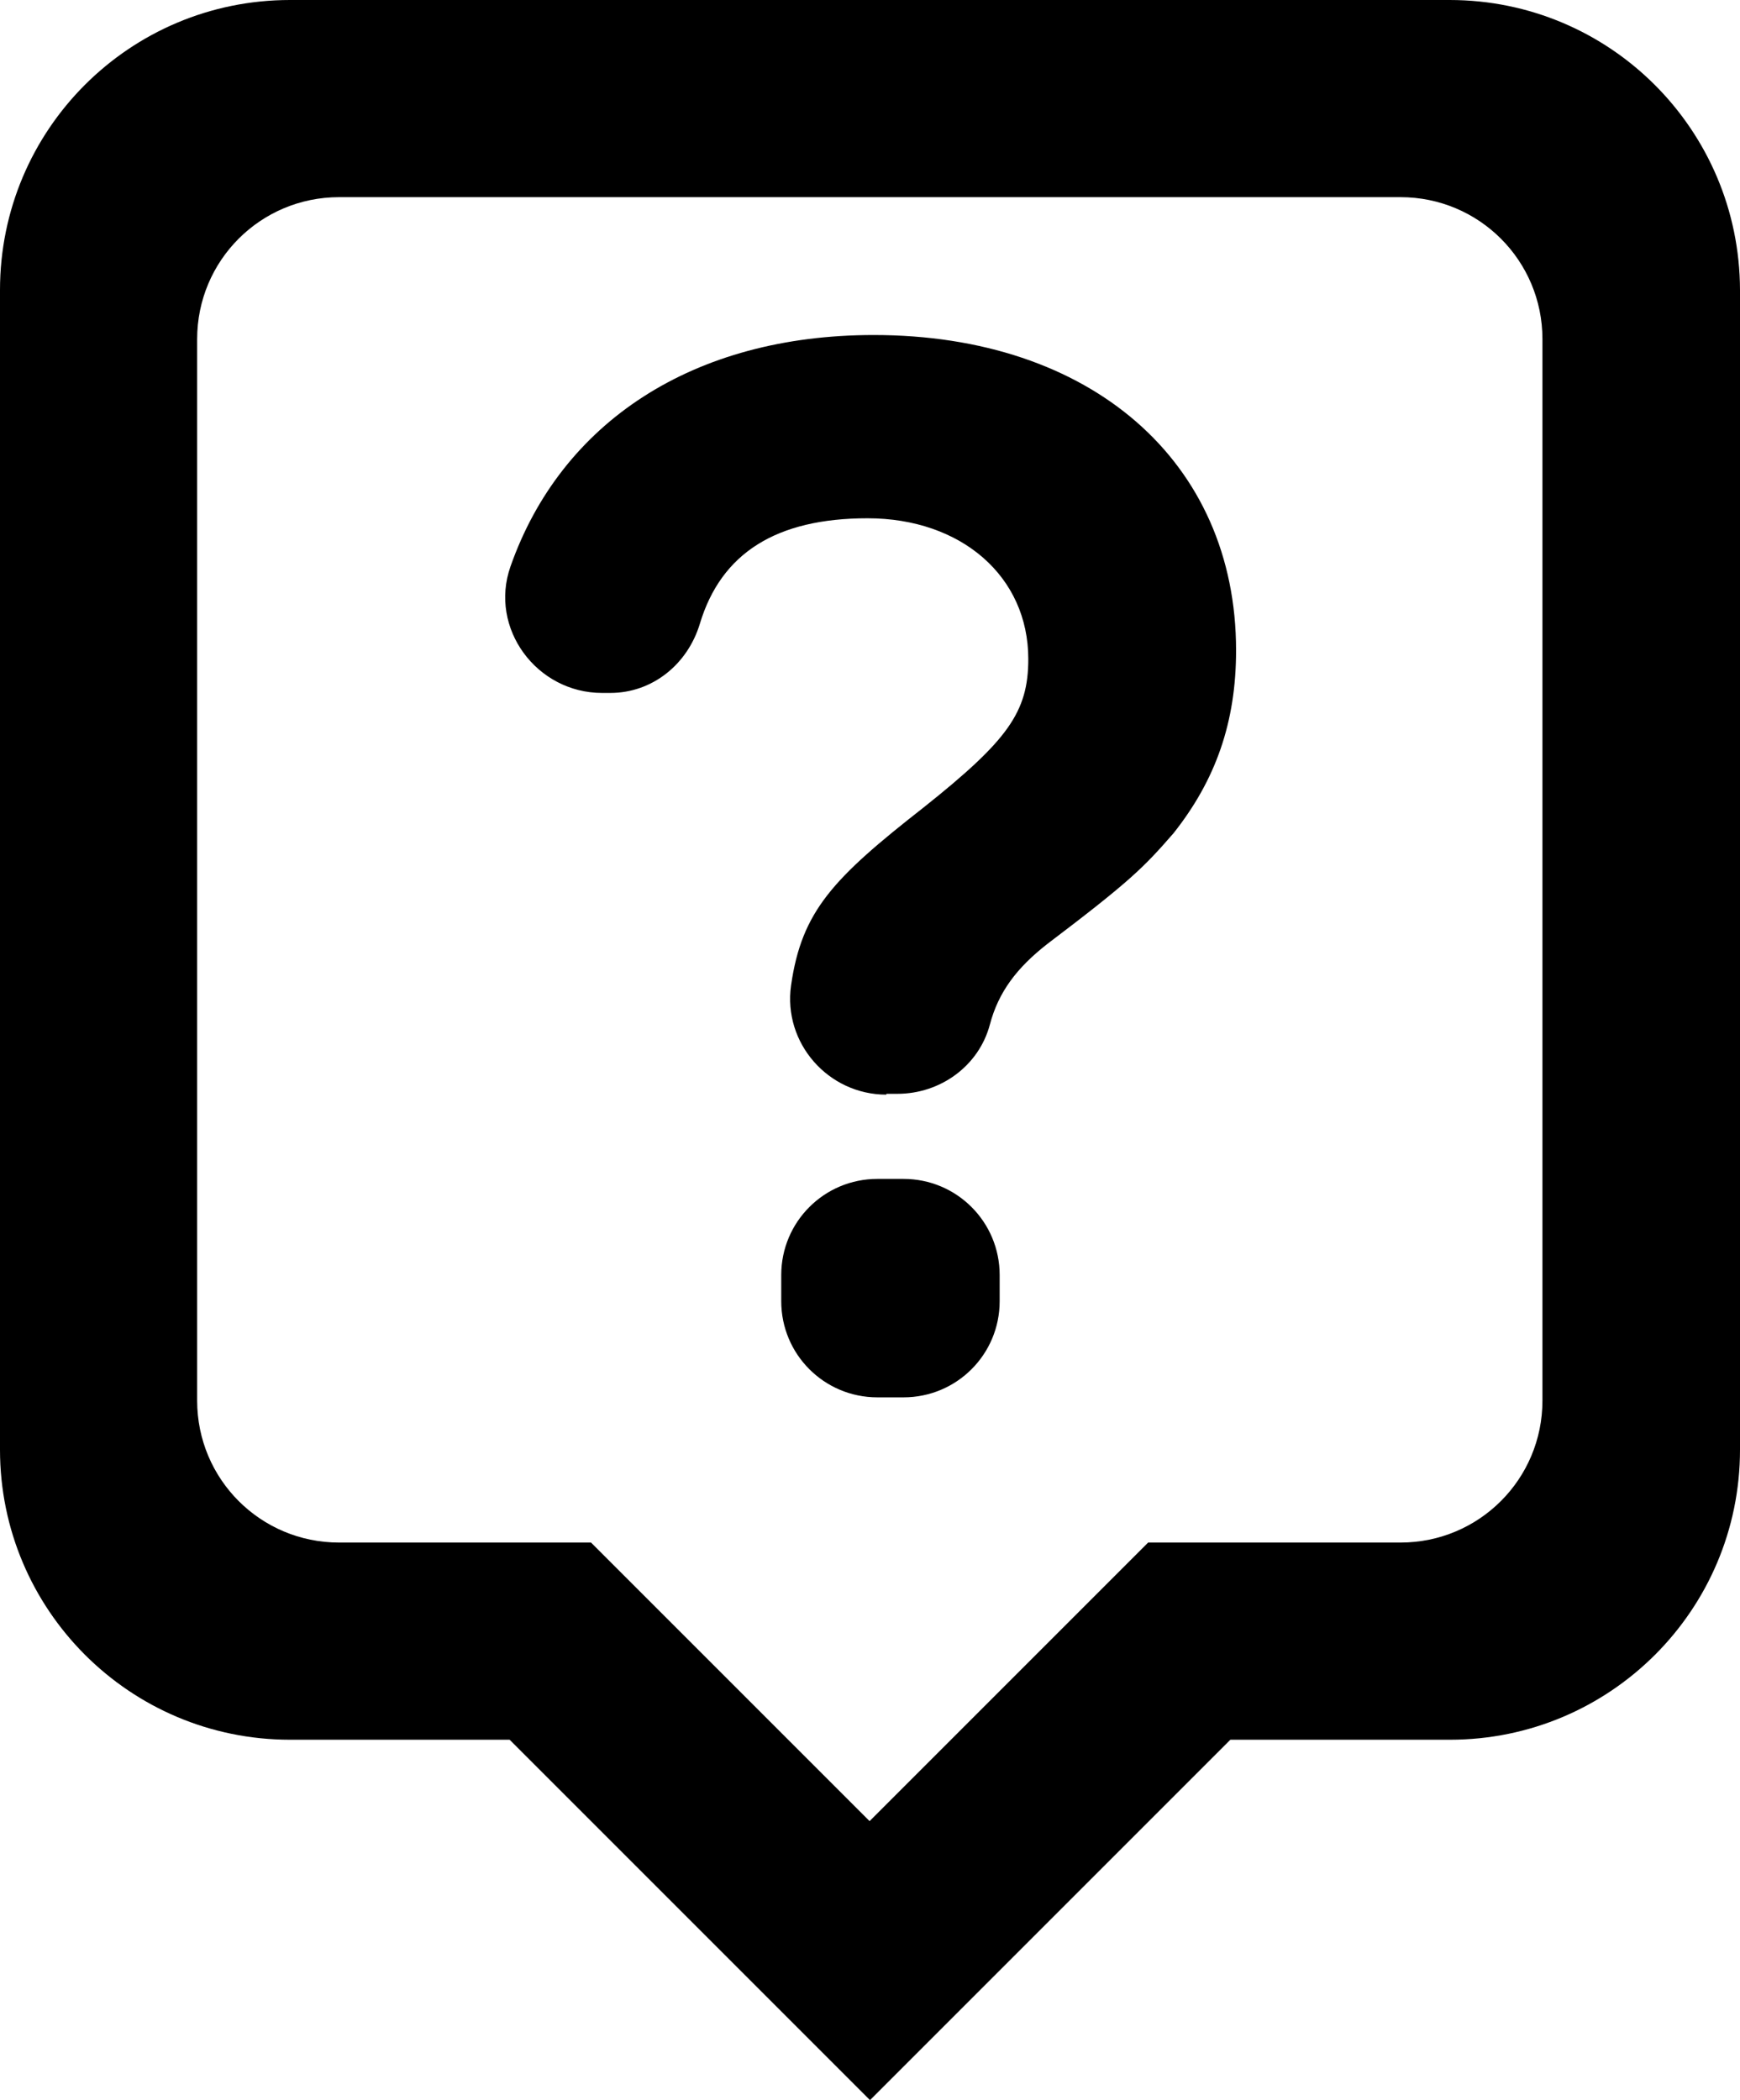 <?xml version="1.0" encoding="utf-8"?>
<!-- Generator: Adobe Illustrator 27.9.1, SVG Export Plug-In . SVG Version: 6.00 Build 0)  -->
<svg version="1.1" xmlns="http://www.w3.org/2000/svg" xmlns:xlink="http://www.w3.org/1999/xlink" x="0px" y="0px"
	 viewBox="0 0 425.4 513.4" style="enable-background:new 0 0 425.4 513.4;" xml:space="preserve">
<path d="M354.4,0H70.9C31.7,0,0,31.7,0,70.9v283.5c0,39.1,31.7,70.9,70.9,70.9h53.7l88.1,88.1l88.1-88.1h53.7
	c39.1,0,70.9-31.7,70.9-70.9V70.9C425.3,31.7,393.6,0,354.4,0z M377.1,342.4c0,19.2-15.5,34.7-34.7,34.7h-46.3h-15.4l-68.1,68.1
	l-68.1-68.1h-12.6h-49c-19.2,0-34.7-15.5-34.7-34.7V82.9c0-19.2,15.5-34.7,34.7-34.7h259.5c19.2,0,34.7,15.5,34.7,34.7V342.4z"/>
<g>
	<g>
		<path d="M216.7,267.6c-14.2,0-25.3-12.6-23.3-26.7c2.6-18.2,10.3-26.2,32.4-43.5c20.6-16.4,25.6-23.3,25.6-36.3
			c0-20.2-16.4-34.4-39.3-34.4c-22.3,0-35.8,8.5-41,25.8c-3,9.9-11.6,16.9-21.9,16.9h-2c-16,0-27.7-15.8-22.4-30.9
			c12.4-35.3,44.7-56.6,88.8-56.6c53.1,0,88.6,30.9,88.6,77.1c0,17.6-5,31.7-15.3,44.7c-7.3,8.4-10.7,11.8-30.9,27.1
			c-7.4,5.8-11.9,11.7-14,19.7c-2.7,10.1-12.1,16.9-22.6,16.9H216.7z M220.9,341.6h-6.4c-13,0-23.5-10.5-23.5-23.5v-6.4
			c0-13,10.5-23.5,23.5-23.5h6.4c13,0,23.5,10.5,23.5,23.5v6.4C244.4,331.1,233.9,341.6,220.9,341.6z"/>
	</g>
</g>
</svg>
